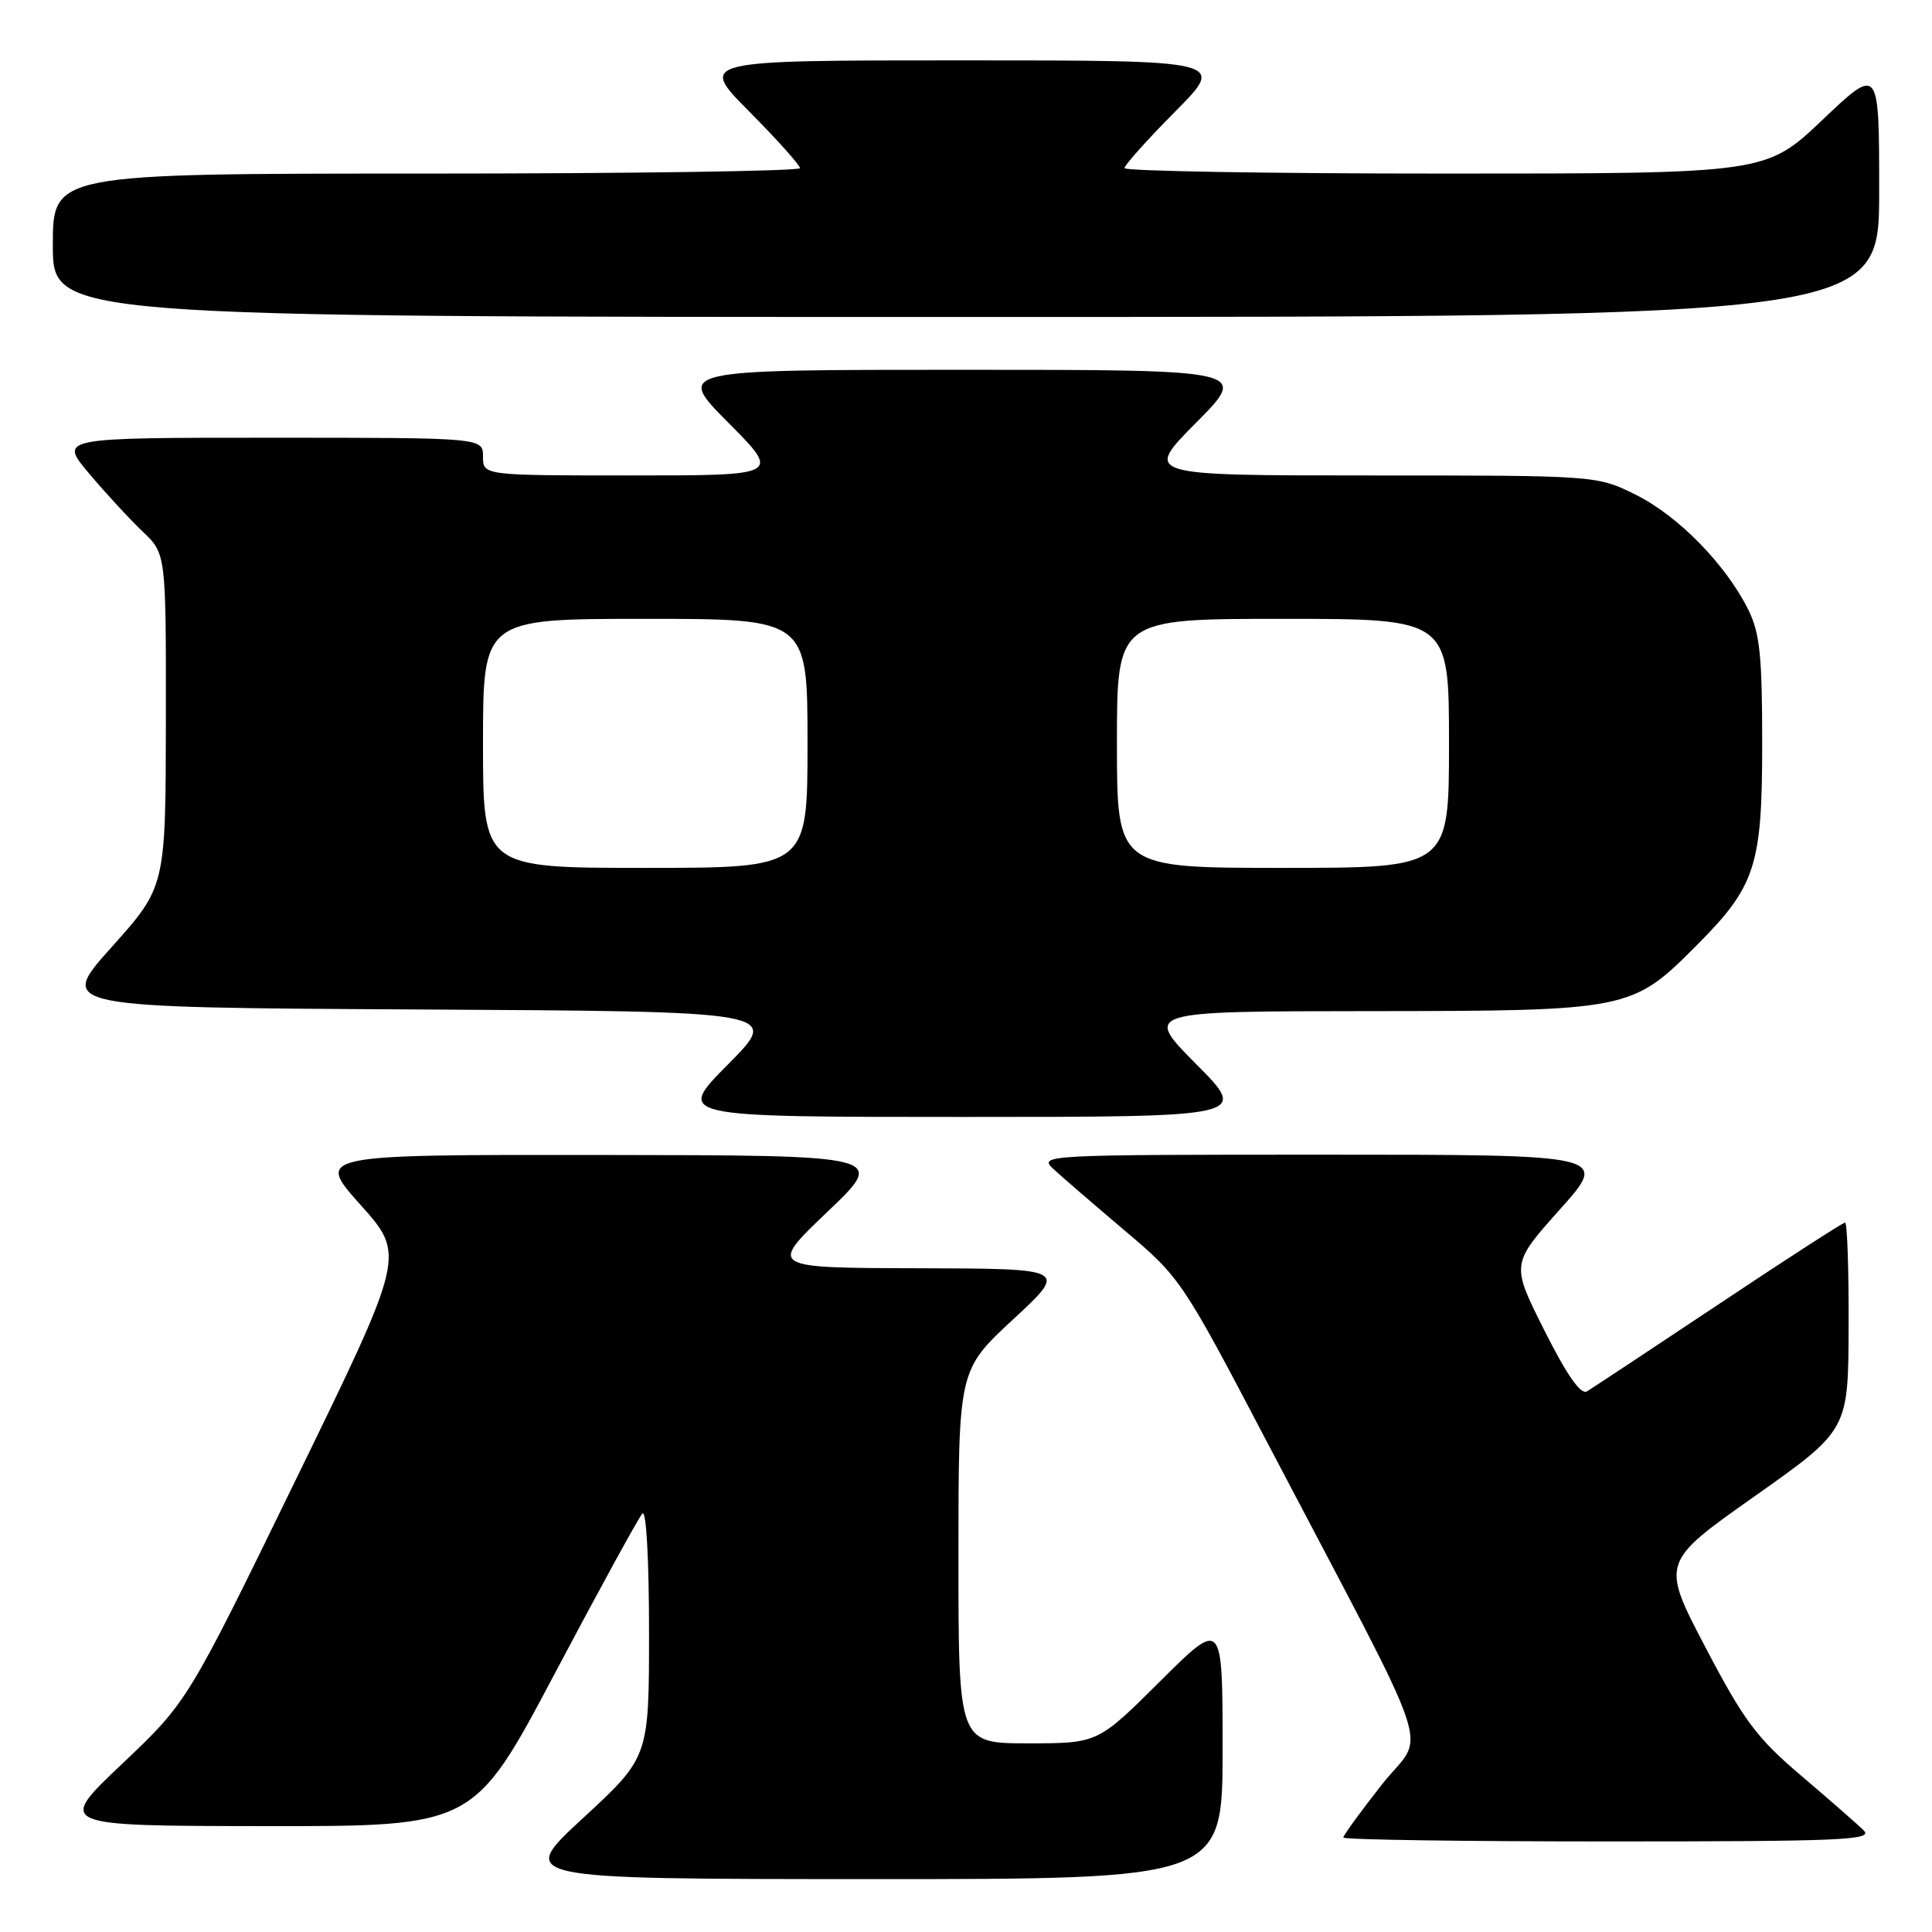 <?xml version="1.0" encoding="UTF-8" standalone="no"?>
<!DOCTYPE svg PUBLIC "-//W3C//DTD SVG 1.1//EN" "http://www.w3.org/Graphics/SVG/1.1/DTD/svg11.dtd" >
<svg xmlns="http://www.w3.org/2000/svg" xmlns:xlink="http://www.w3.org/1999/xlink" version="1.1" viewBox="0 0 256 256">
 <g >
 <path fill="currentColor"
d=" M 162.00 231.77 C 162.00 214.54 162.00 214.54 153.73 222.77 C 145.46 231.00 145.46 231.00 136.23 231.00 C 127.00 231.00 127.00 231.00 127.00 206.27 C 127.00 181.54 127.00 181.54 134.25 174.82 C 141.50 168.10 141.50 168.10 121.67 168.05 C 101.85 168.00 101.85 168.00 109.67 160.54 C 117.50 153.08 117.50 153.08 79.66 153.04 C 41.83 153.00 41.83 153.00 47.77 159.65 C 53.71 166.29 53.71 166.29 39.28 195.90 C 24.85 225.50 24.85 225.50 16.18 233.72 C 7.50 241.94 7.50 241.94 35.15 241.97 C 62.79 242.00 62.79 242.00 73.51 221.75 C 79.41 210.61 84.63 201.07 85.12 200.55 C 85.63 200.00 86.00 206.58 86.00 216.22 C 86.00 232.83 86.00 232.83 77.25 240.91 C 68.50 248.98 68.50 248.98 115.25 248.99 C 162.00 249.00 162.00 249.00 162.00 231.77 Z  M 246.96 242.55 C 246.16 241.75 242.43 238.49 238.68 235.30 C 232.76 230.27 231.08 228.01 225.97 218.26 C 220.09 207.02 220.09 207.02 232.50 198.26 C 244.91 189.50 244.91 189.50 244.95 175.75 C 244.98 168.19 244.77 162.00 244.48 162.00 C 244.19 162.00 236.65 166.87 227.73 172.82 C 218.80 178.77 210.95 183.96 210.28 184.36 C 209.46 184.85 207.63 182.24 204.64 176.29 C 200.22 167.50 200.22 167.50 206.70 160.25 C 213.18 153.00 213.18 153.00 175.37 153.00 C 138.55 153.00 137.61 153.05 139.53 154.85 C 140.61 155.86 144.88 159.54 149.00 163.03 C 156.41 169.29 156.64 169.63 167.81 190.93 C 190.86 234.88 188.91 229.08 183.10 236.47 C 180.29 240.04 178.00 243.19 178.00 243.48 C 178.00 243.77 193.85 244.00 213.21 244.00 C 244.01 244.00 248.24 243.82 246.96 242.55 Z  M 158.50 141.00 C 151.55 134.00 151.55 134.00 181.53 133.98 C 215.85 133.95 216.24 133.87 224.78 125.30 C 232.64 117.41 233.50 114.76 233.50 98.50 C 233.50 86.88 233.19 83.87 231.65 80.77 C 228.68 74.81 222.39 68.37 216.79 65.58 C 211.61 63.00 211.61 63.00 181.58 63.00 C 151.55 63.00 151.55 63.00 158.50 56.00 C 165.45 49.00 165.45 49.00 127.50 49.00 C 89.55 49.00 89.55 49.00 96.50 56.00 C 103.45 63.00 103.45 63.00 83.72 63.00 C 64.00 63.00 64.00 63.00 64.00 60.50 C 64.00 58.00 64.00 58.00 35.91 58.00 C 7.81 58.00 7.81 58.00 11.81 62.75 C 14.01 65.36 17.21 68.82 18.91 70.44 C 22.00 73.37 22.00 73.37 21.98 95.44 C 21.95 117.50 21.95 117.50 14.79 125.50 C 7.62 133.50 7.62 133.50 55.52 133.76 C 103.43 134.02 103.43 134.02 96.49 141.01 C 89.55 148.00 89.55 148.00 127.50 148.00 C 165.45 148.00 165.45 148.00 158.50 141.00 Z  M 249.00 25.37 C 249.00 8.75 249.00 8.75 241.50 15.87 C 233.99 23.00 233.99 23.00 191.50 23.00 C 168.12 23.00 149.00 22.67 149.00 22.28 C 149.00 21.88 152.03 18.50 155.72 14.78 C 162.45 8.00 162.45 8.00 127.50 8.00 C 92.55 8.00 92.55 8.00 99.28 14.78 C 102.97 18.50 106.00 21.88 106.00 22.28 C 106.00 22.67 83.73 23.00 56.50 23.00 C 7.00 23.00 7.00 23.00 7.00 32.50 C 7.00 42.00 7.00 42.00 128.00 42.00 C 249.00 42.00 249.00 42.00 249.00 25.37 Z  M 64.00 98.50 C 64.00 82.00 64.00 82.00 85.50 82.00 C 107.00 82.00 107.00 82.00 107.00 98.50 C 107.00 115.00 107.00 115.00 85.50 115.00 C 64.00 115.00 64.00 115.00 64.00 98.50 Z  M 148.00 98.50 C 148.00 82.00 148.00 82.00 170.00 82.00 C 192.00 82.00 192.00 82.00 192.00 98.50 C 192.00 115.00 192.00 115.00 170.00 115.00 C 148.00 115.00 148.00 115.00 148.00 98.50 Z "/>
</g>
</svg>